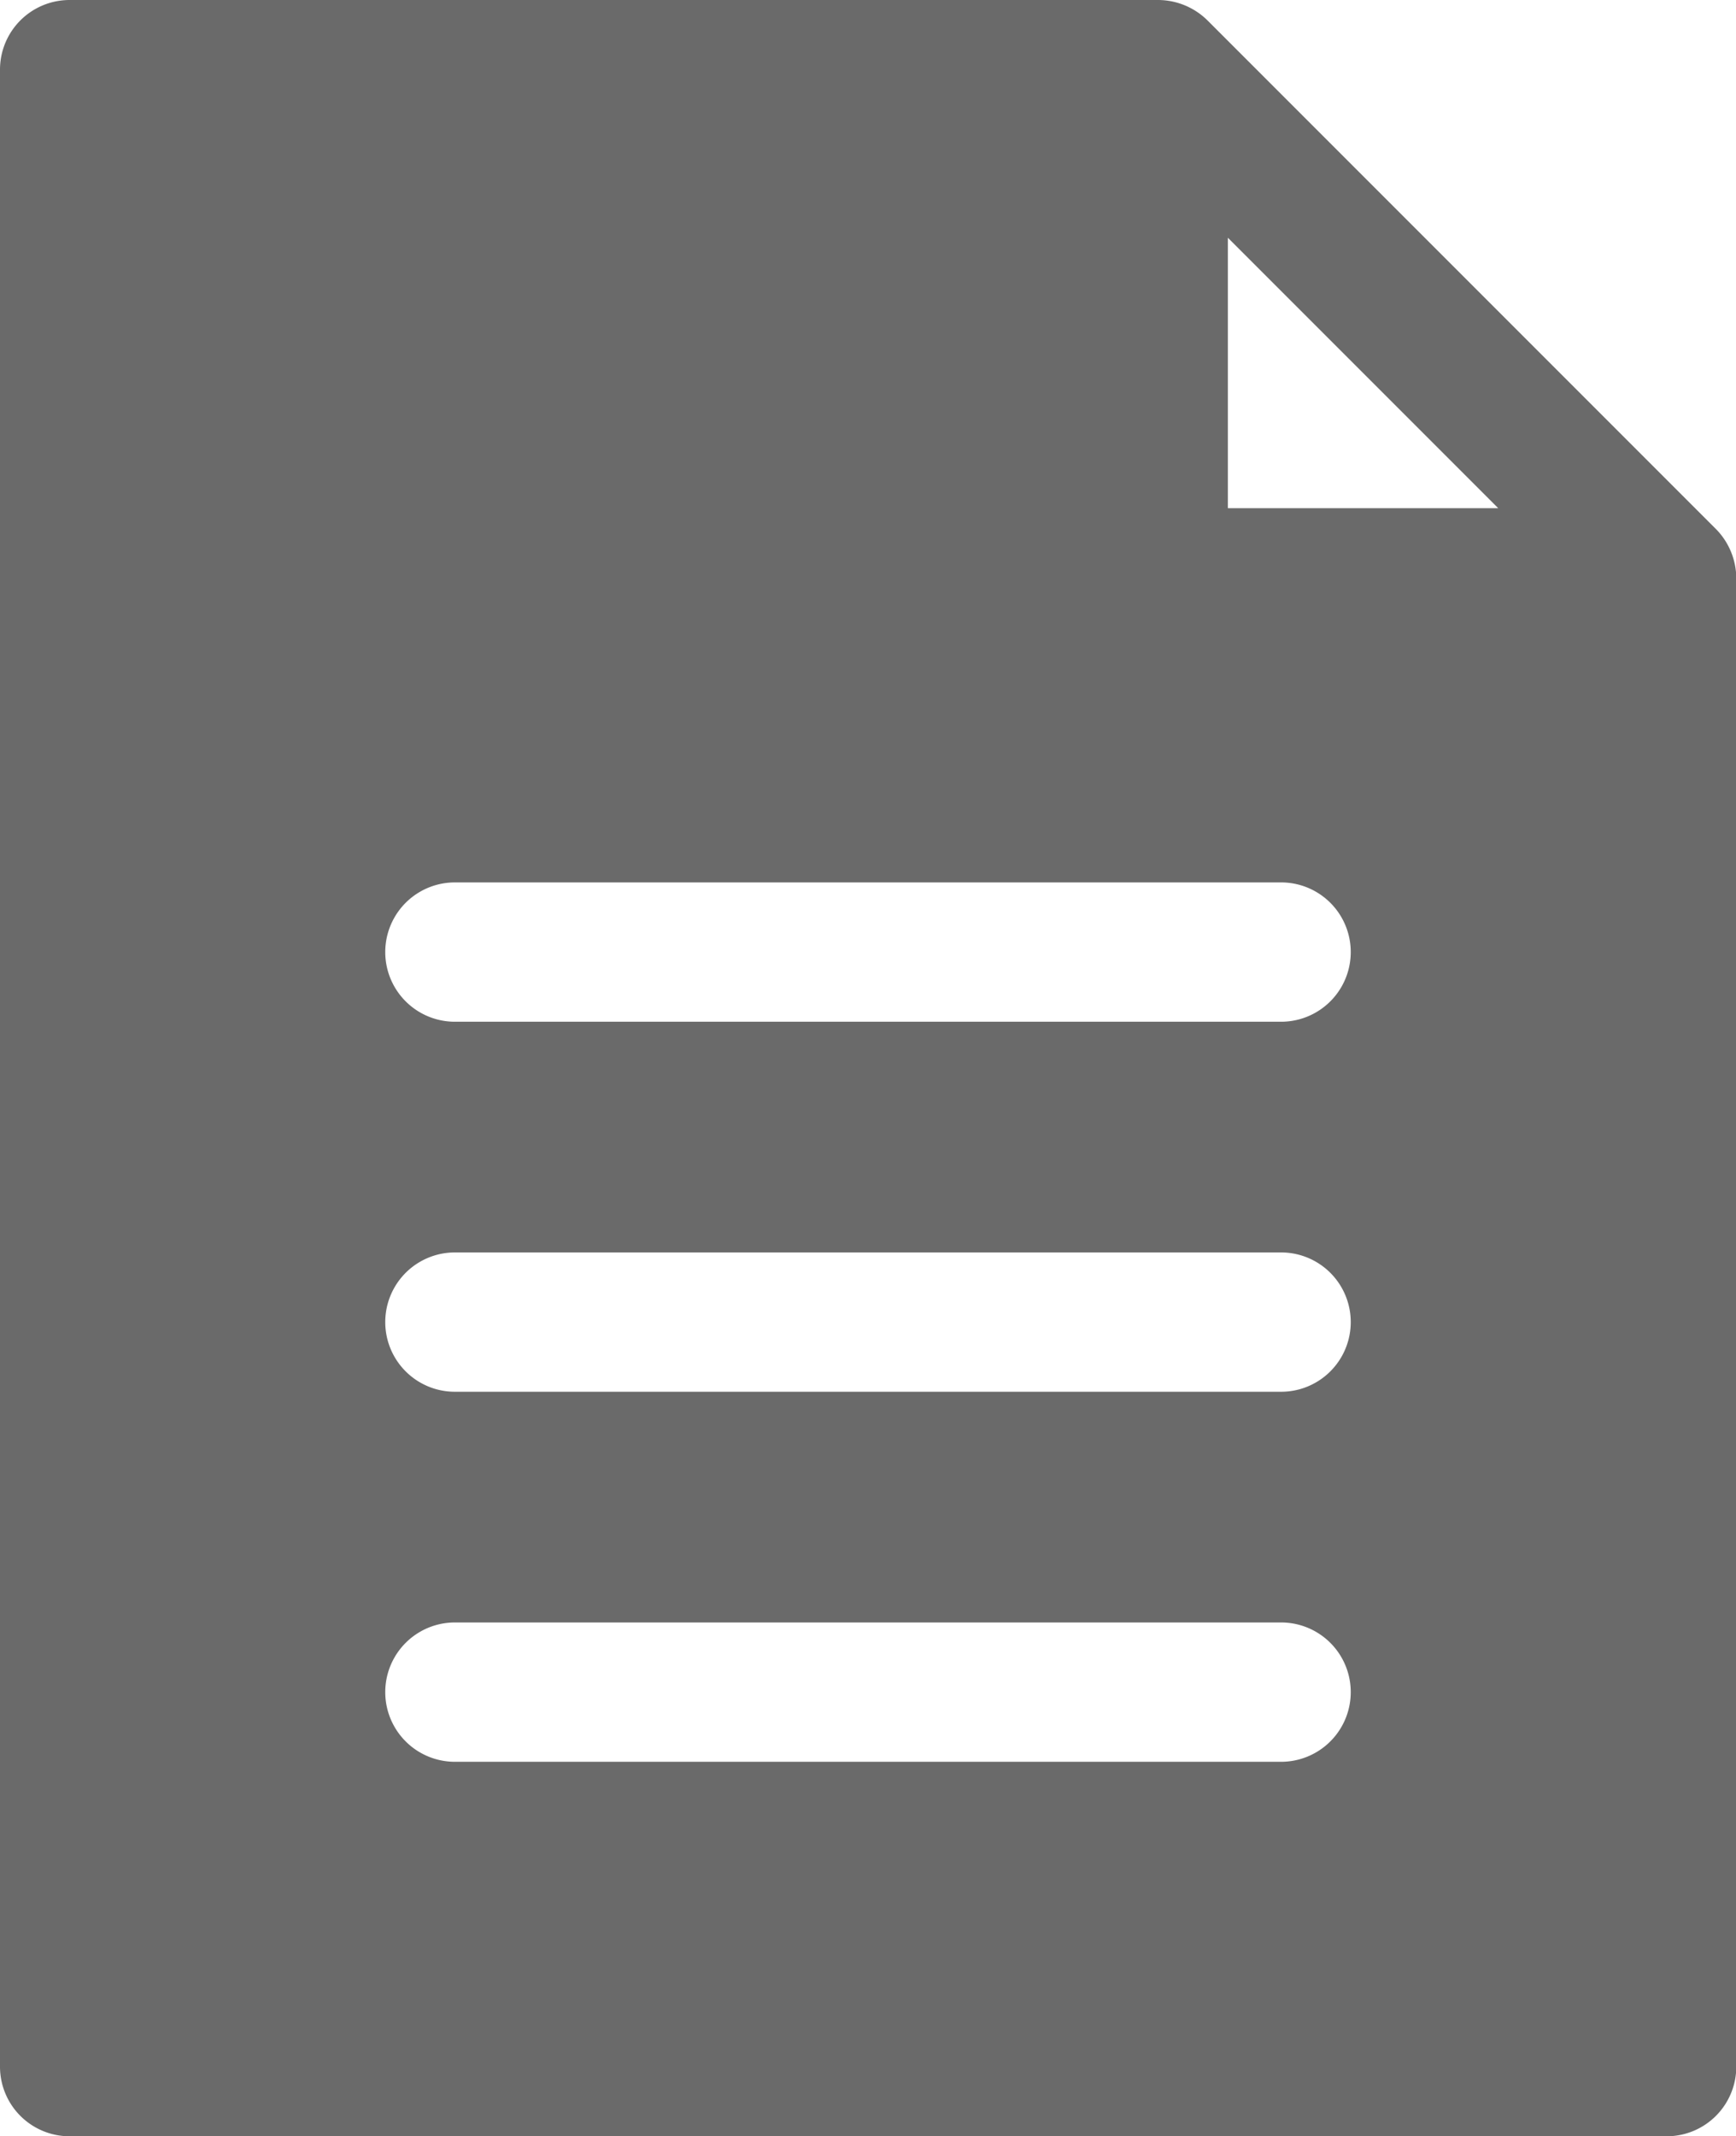 <svg xmlns="http://www.w3.org/2000/svg" width="18.261" height="22.461" viewBox="0 0 18.261 22.461">
  <g id="sheet" transform="translate(0)">
    <g id="Group_1192" data-name="Group 1192" transform="translate(0)">
      <path id="Path_430" data-name="Path 430" d="M65.907,5.559,60.563.215A.742.742,0,0,0,60.045,0H48.593a.732.732,0,0,0-.732.732v21a.732.732,0,0,0,.732.732h16.8a.732.732,0,0,0,.732-.732V6.078A.742.742,0,0,0,65.907,5.559Zm-4.57,12.967H52.646a.732.732,0,1,1,0-1.465h8.691a.732.732,0,0,1,0,1.465Zm0-3.891H52.646a.732.732,0,1,1,0-1.465h8.691a.732.732,0,0,1,0,1.465Zm0-3.891H52.646a.732.732,0,1,1,0-1.465h8.691a.732.732,0,0,1,0,1.465Zm-.56-5.4V2.5l2.844,2.844Z" transform="translate(-47.861)" fill="#6a6a6a"/>
    </g>
  </g>
</svg>
